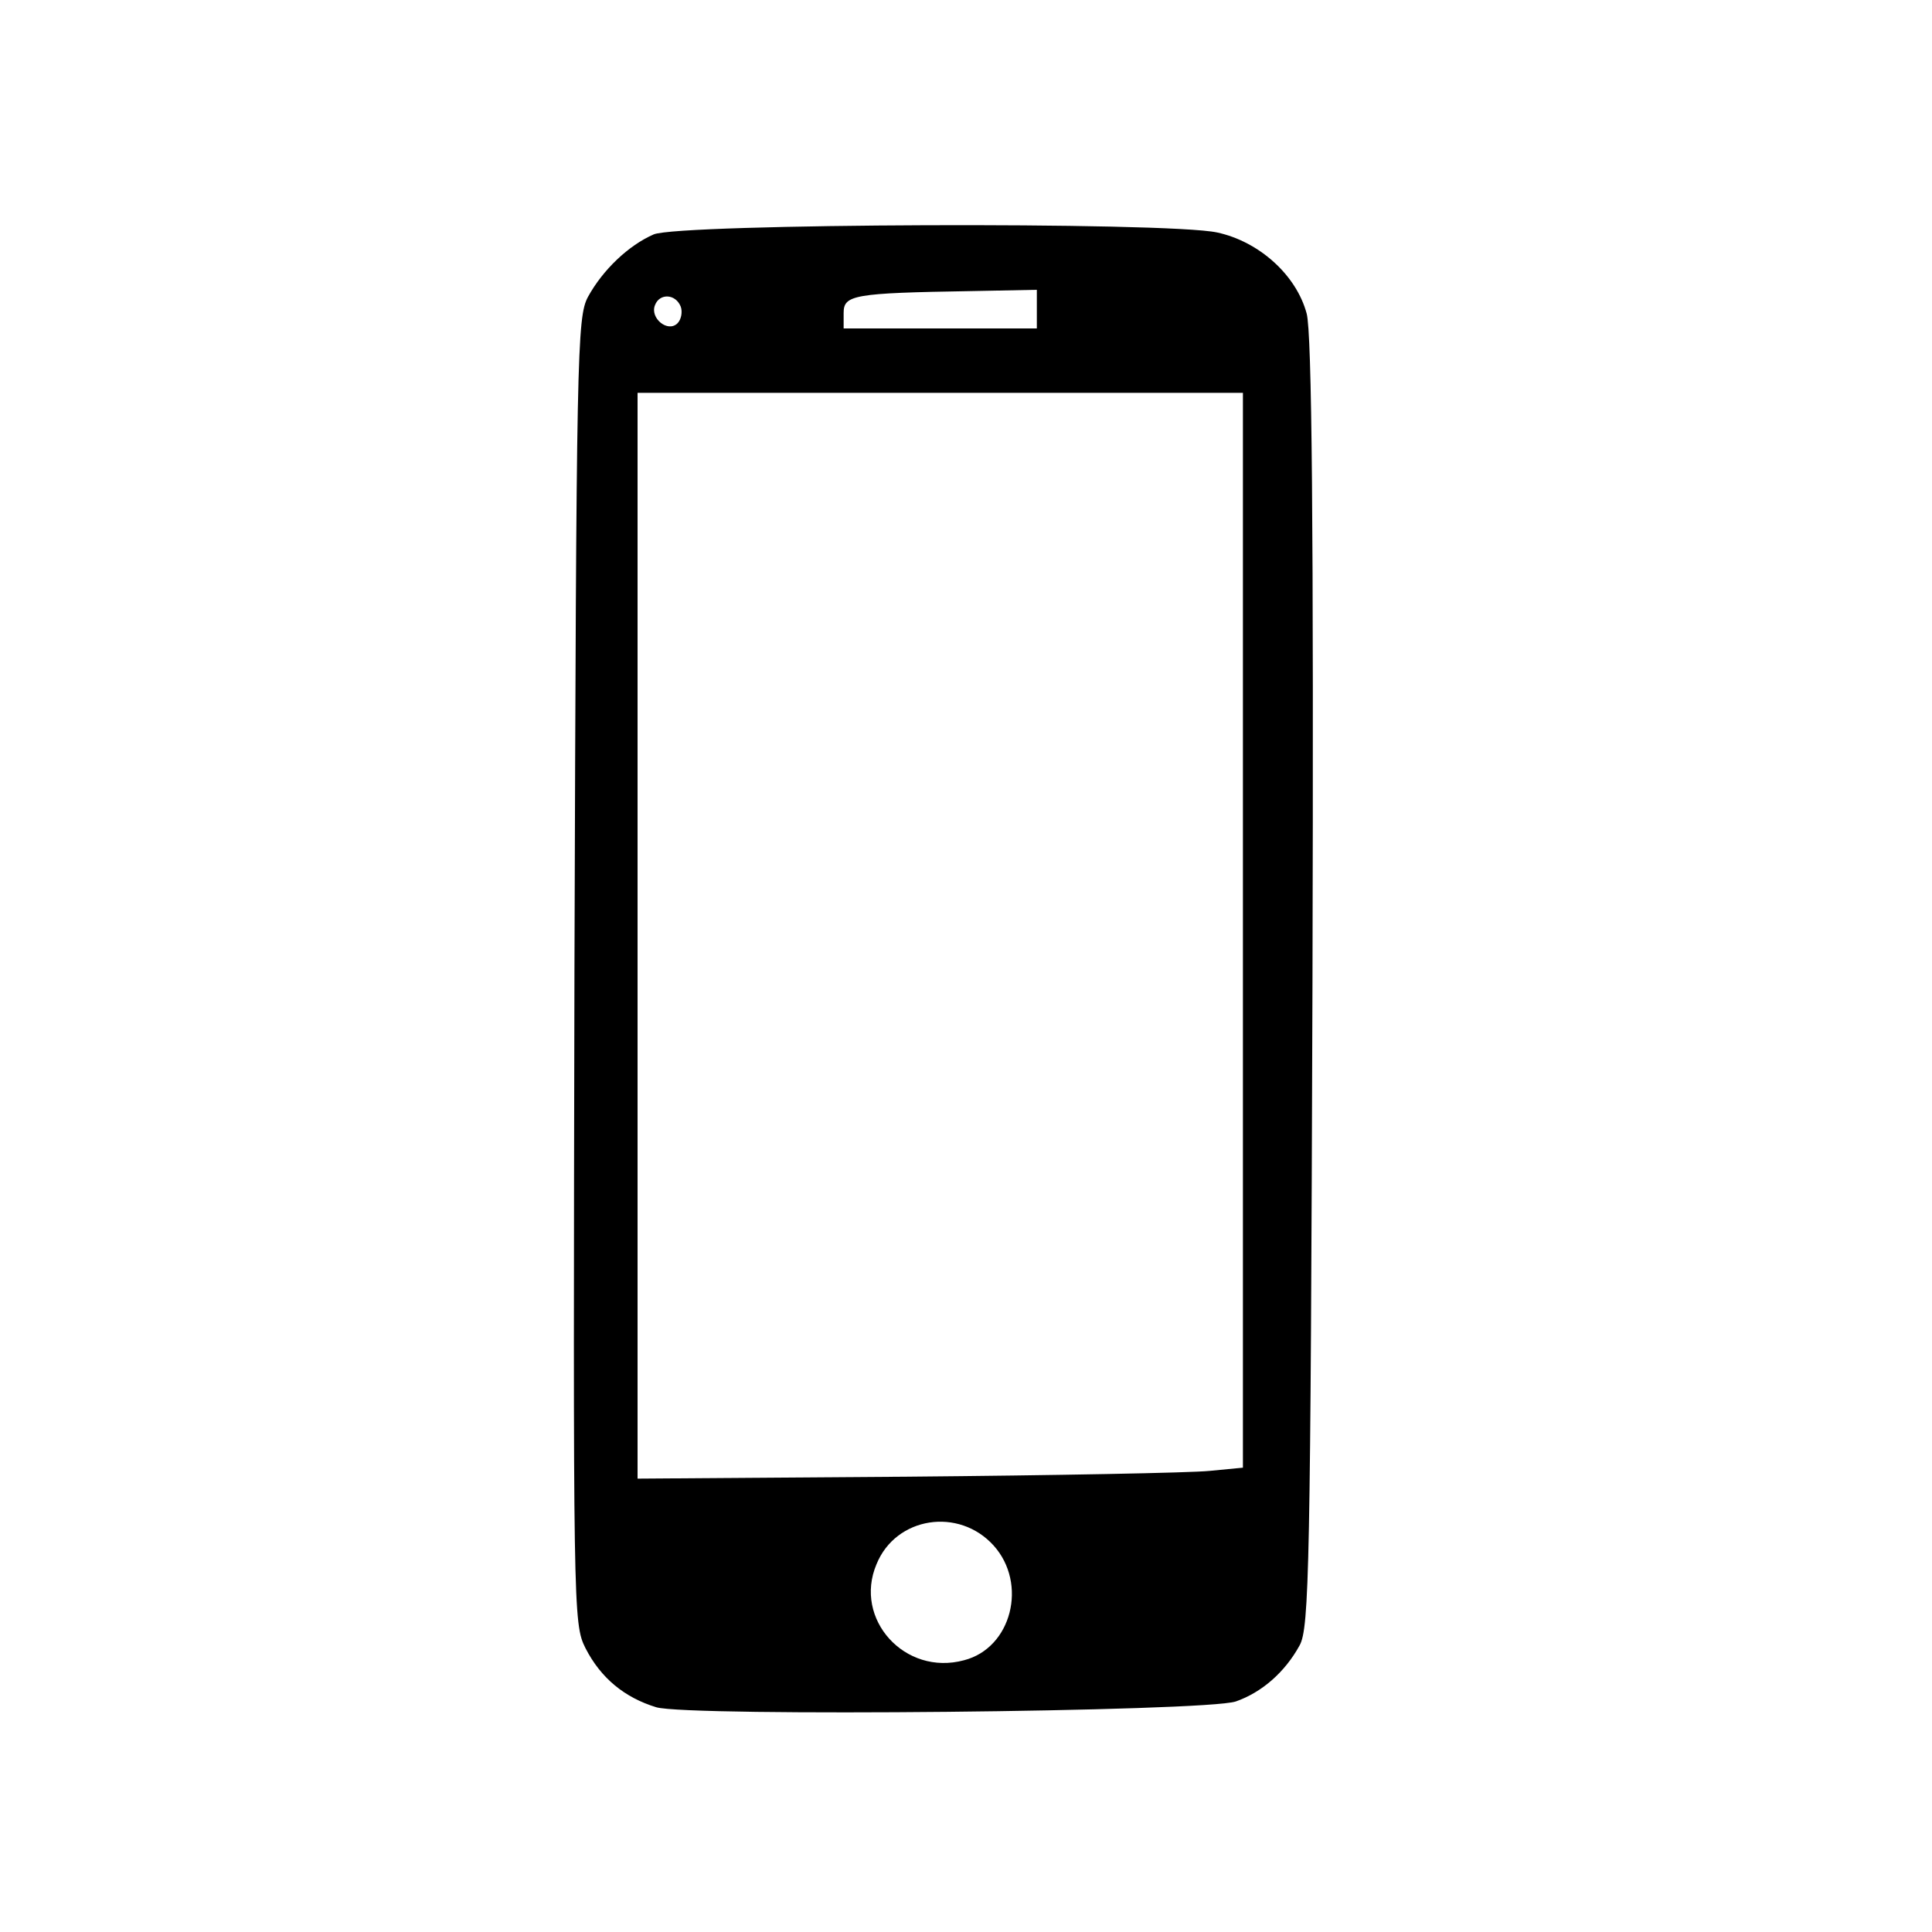 <?xml version="1.0" standalone="no"?>
<!DOCTYPE svg PUBLIC "-//W3C//DTD SVG 20010904//EN"
 "http://www.w3.org/TR/2001/REC-SVG-20010904/DTD/svg10.dtd">
<svg version="1.0" xmlns="http://www.w3.org/2000/svg"
 width="300pt" height="300pt" viewBox="0 0 300 300"
 preserveAspectRatio="xMidYMid meet">

<g transform="translate(0,300) scale(0.1,-0.1)"
fill="#000000" stroke="none">
<path d="M1015 2636 c-39 -17 -79 -55 -102 -97 -17 -32 -18 -84 -21 -1046 -2
-995 -2 -1014 17 -1052 24 -47 61 -77 110 -92 50 -15 853 -7 900 9 40 14 76
45 99 87 15 27 17 121 20 1028 2 717 -1 1010 -9 1040 -16 60 -74 112 -139 126
-78 17 -836 14 -875 -3z m595 -116 l0 -30 -150 0 -150 0 0 24 c0 28 15 31 198
34 l102 2 0 -30z m-553 4 c3 -8 1 -20 -5 -26 -15 -15 -43 8 -35 28 7 19 32 18
40 -2z m873 -968 l0 -835 -52 -5 c-29 -3 -241 -7 -470 -9 l-418 -3 0 843 0
843 470 0 470 0 0 -834z m-387 -956 c53 -59 28 -159 -46 -178 -92 -25 -172 64
-136 149 30 74 128 89 182 29z"/>
</g>
</svg>
